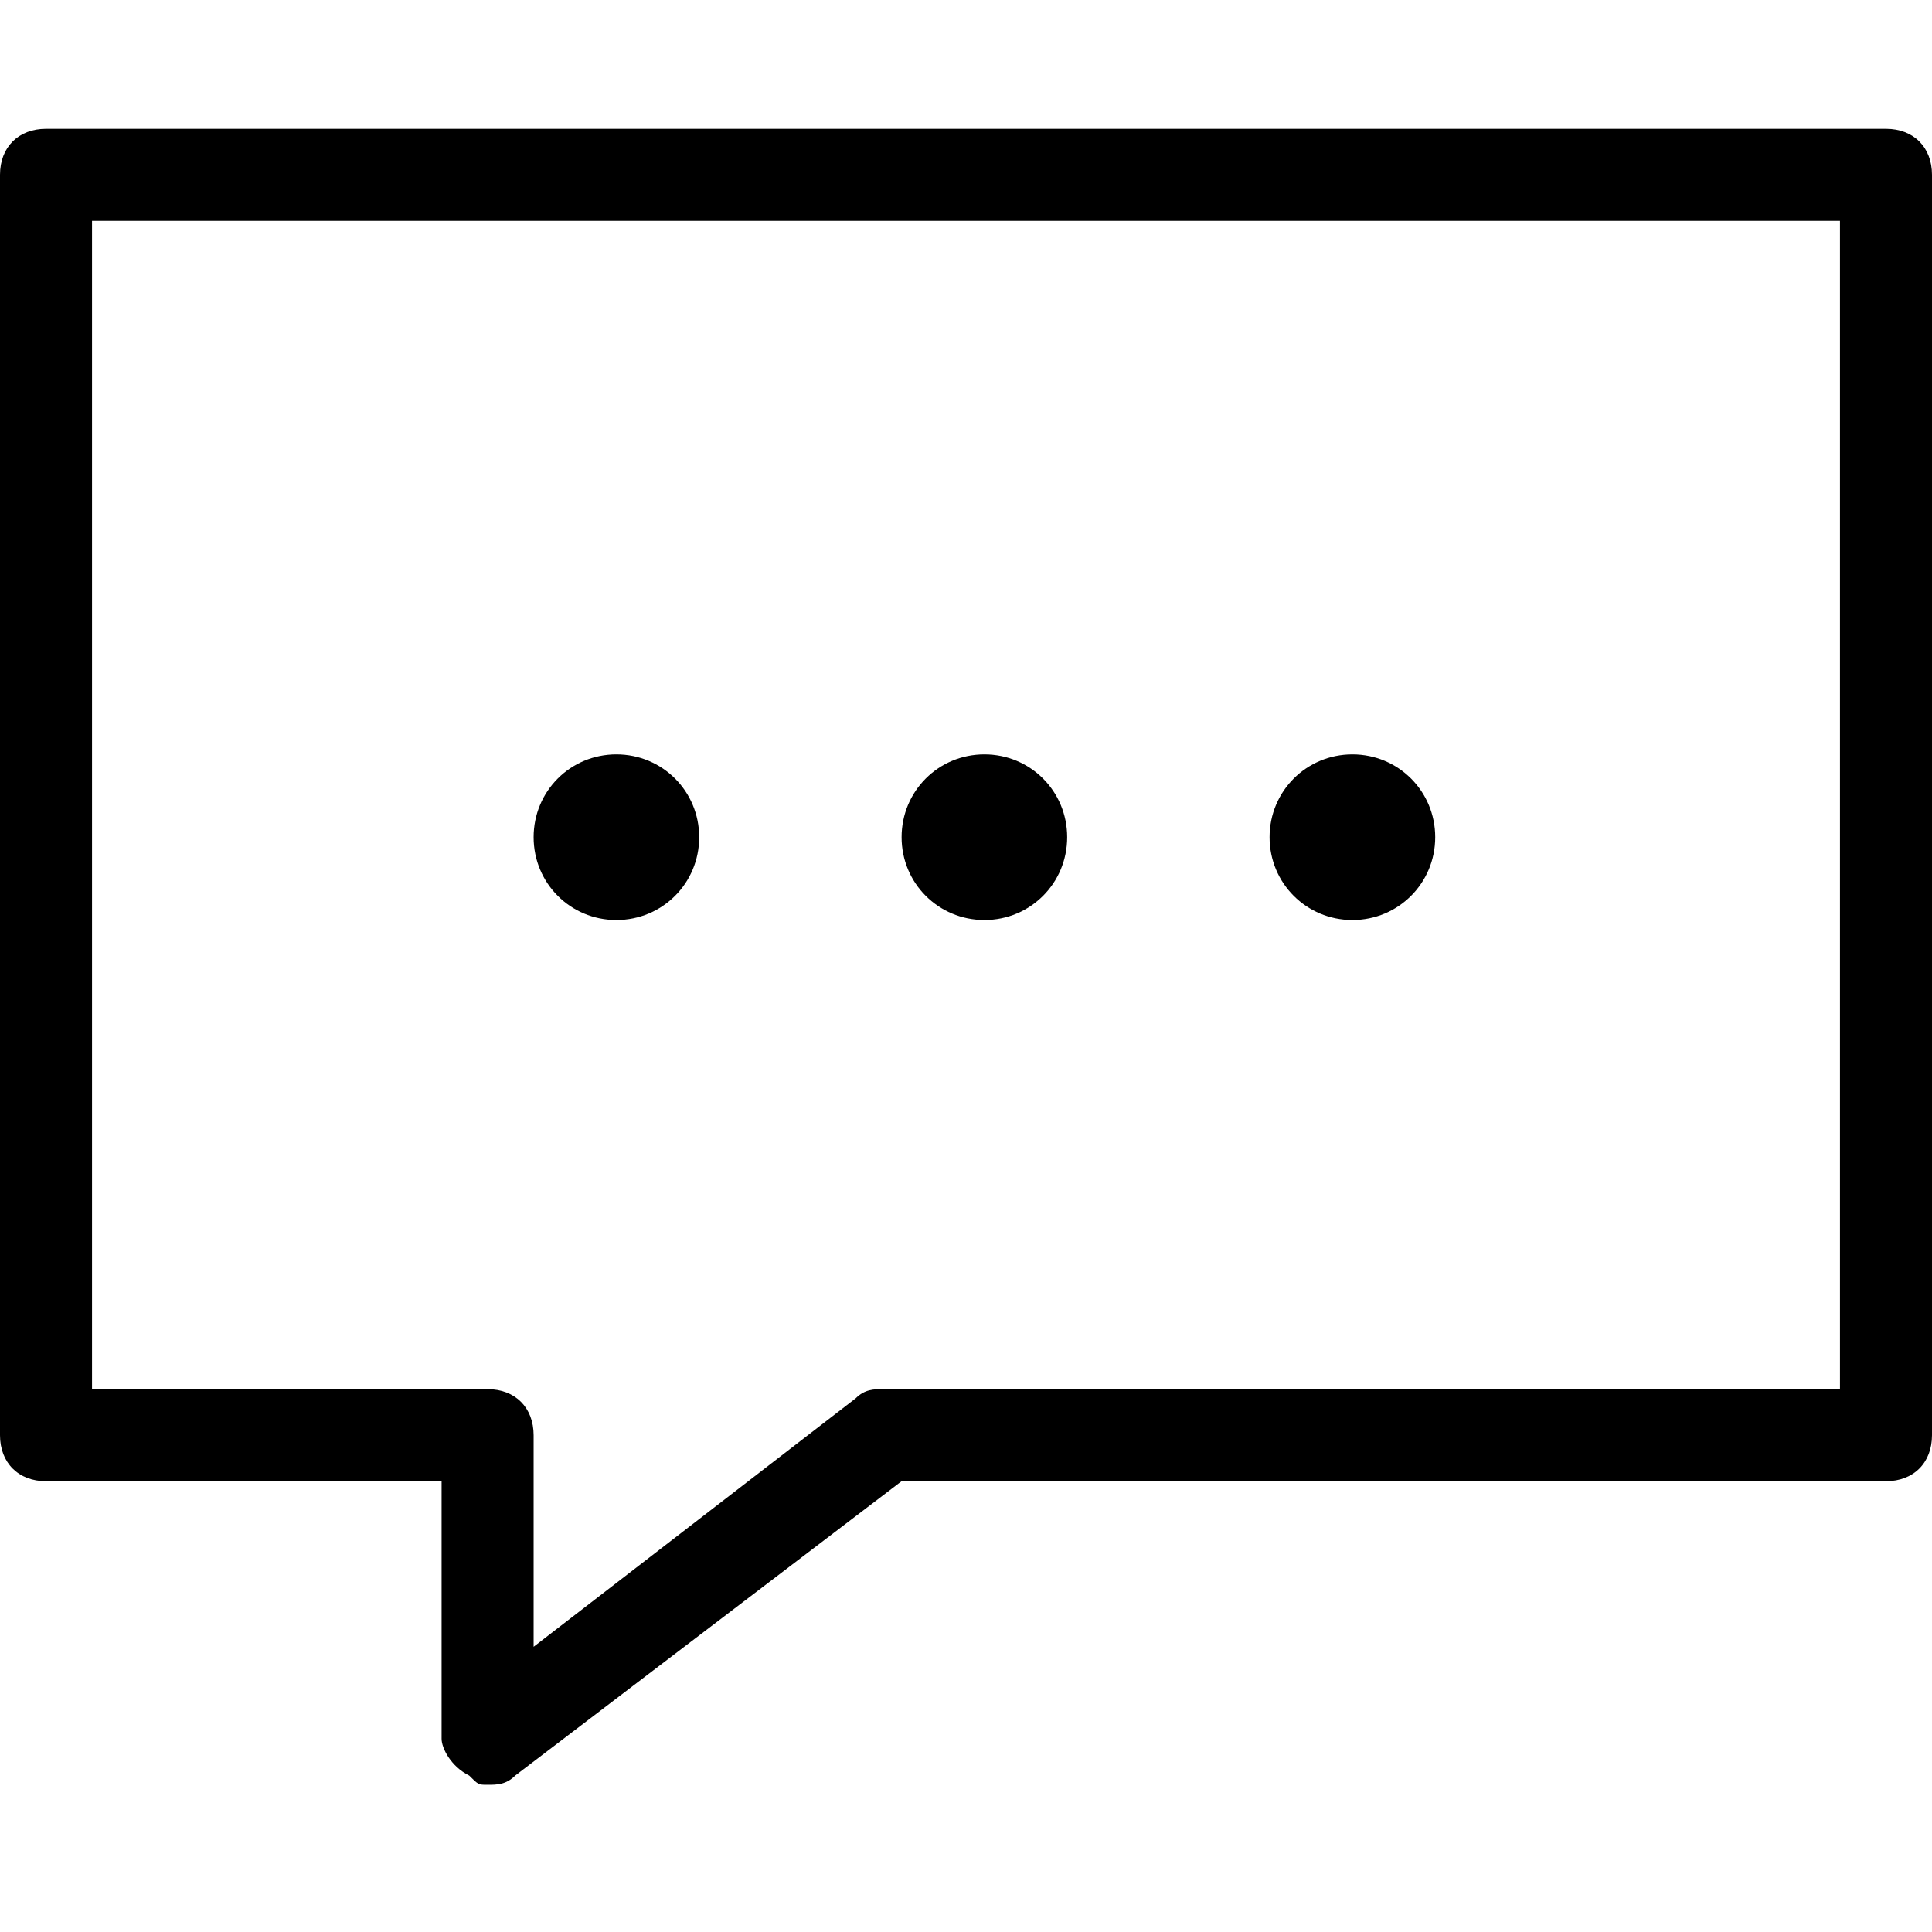 <svg width="30" height="30" viewBox="0 0 30 30" fill="none" xmlns="http://www.w3.org/2000/svg">
<path d="M7.571 27.714C7.429 27.714 7.429 27.714 7.286 27.571C7 27.429 6.857 27.143 6.857 27V23H0.714C0.286 23 0 22.714 0 22.286V2.714C0 2.286 0.286 2 0.714 2H29.286C29.714 2 30 2.286 30 2.714V22.286C30 22.714 29.714 23 29.286 23H14L8 27.571C7.857 27.714 7.714 27.714 7.571 27.714ZM1.429 21.571H7.571C8 21.571 8.286 21.857 8.286 22.286V25.571L13.286 21.714C13.429 21.571 13.571 21.571 13.714 21.571H28.571V3.429H1.429V21.571Z" fill="black"/>
<path d="M8.286 13C8.286 13.714 8.857 14.286 9.571 14.286C10.286 14.286 10.857 13.714 10.857 13C10.857 12.286 10.286 11.714 9.571 11.714C8.857 11.714 8.286 12.286 8.286 13ZM14 13C14 13.714 14.571 14.286 15.286 14.286C16 14.286 16.571 13.714 16.571 13C16.571 12.286 16 11.714 15.286 11.714C14.571 11.714 14 12.286 14 13ZM19.714 13C19.714 13.714 20.286 14.286 21 14.286C21.714 14.286 22.286 13.714 22.286 13C22.286 12.286 21.714 11.714 21 11.714C20.286 11.714 19.714 12.286 19.714 13Z" fill="black"/>
</svg>
